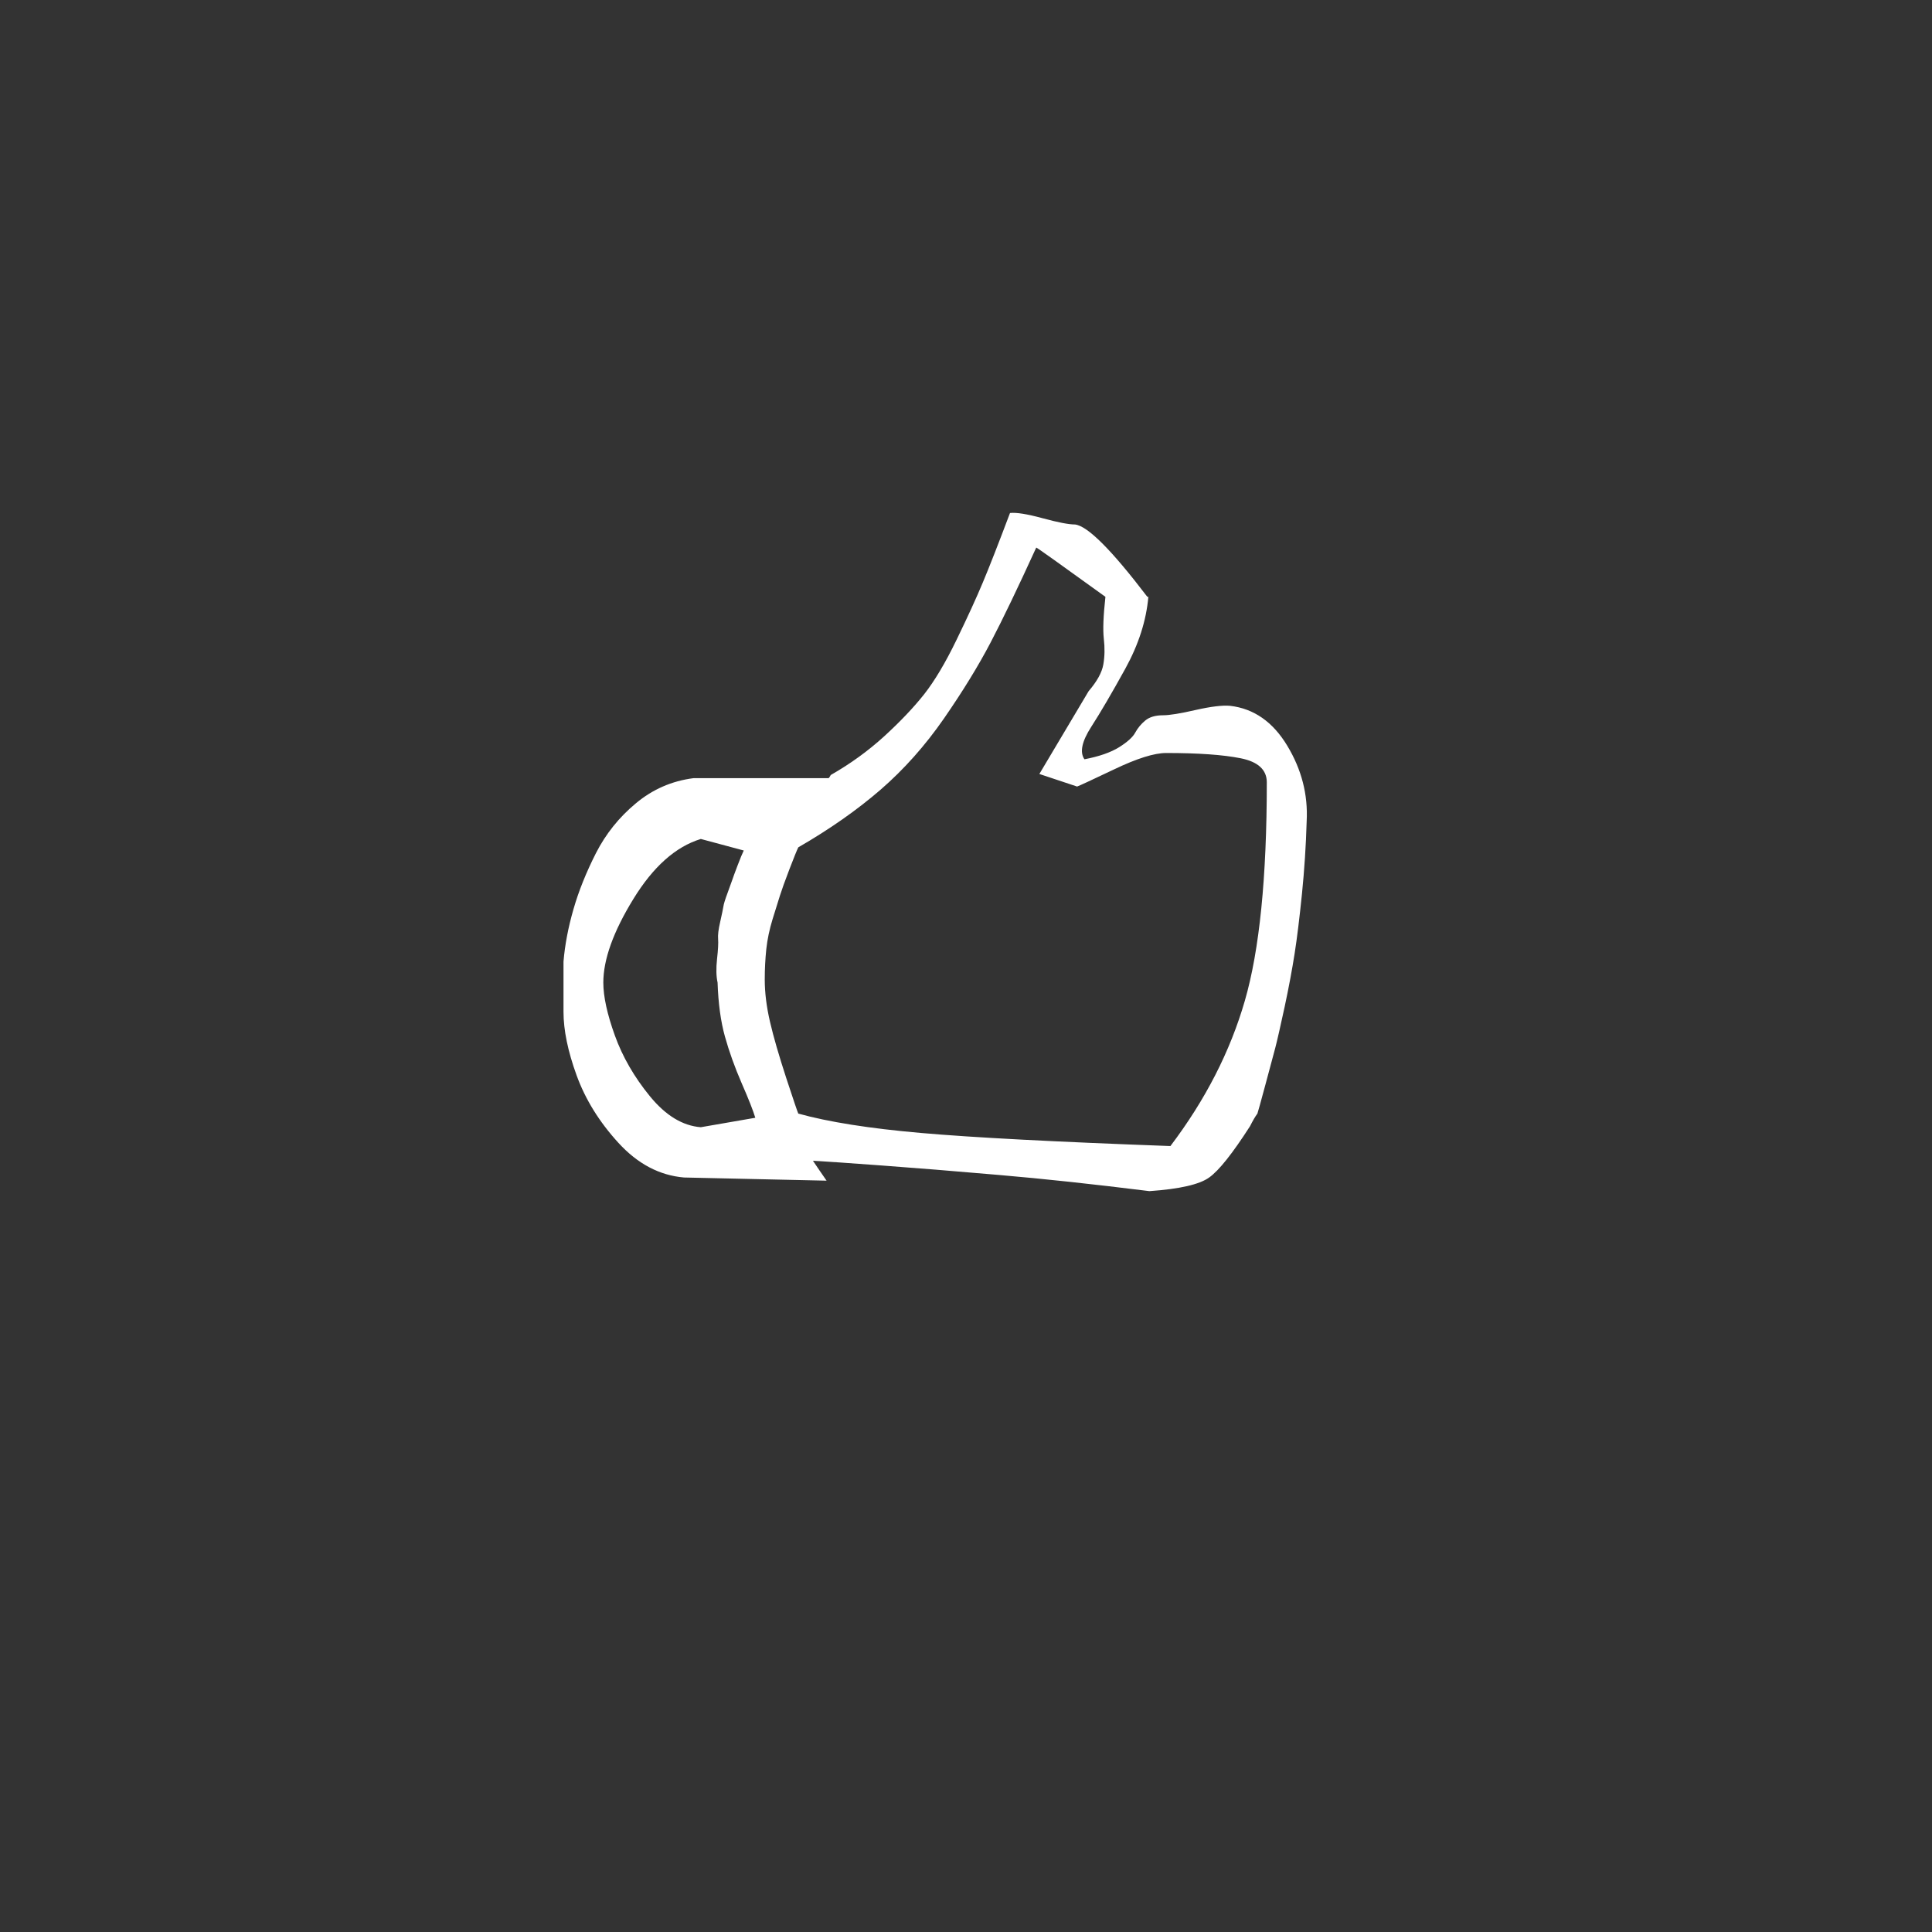 <svg xmlns="http://www.w3.org/2000/svg" width="36" height="36" viewBox="0 0 36 36">
  <rect x="0" y="0" width="36" height="36" fill="#333333" stroke="none"/>
  <g fill="none" fill-rule="evenodd">
    <path fill="#FFFFFF" d="M128.402,574 L125.746,573.941 C125.29,573.902 124.883,573.688 124.525,573.297 C124.167,572.906 123.907,572.486 123.744,572.037 C123.581,571.588 123.5,571.194 123.5,570.855 L123.5,569.918 C123.526,569.605 123.588,569.28 123.686,568.941 C123.783,568.603 123.923,568.255 124.105,567.896 C124.288,567.538 124.535,567.229 124.848,566.969 C125.16,566.708 125.518,566.552 125.922,566.5 L128.441,566.5 C128.454,566.487 128.467,566.467 128.48,566.441 C128.845,566.233 129.177,565.992 129.477,565.719 C129.776,565.445 130.023,565.185 130.219,564.938 C130.414,564.69 130.616,564.352 130.824,563.922 C131.033,563.492 131.195,563.137 131.312,562.857 C131.43,562.577 131.599,562.145 131.82,561.559 C131.938,561.546 132.139,561.578 132.426,561.656 C132.712,561.734 132.914,561.773 133.031,561.773 C133.266,561.799 133.715,562.249 134.379,563.121 L134.398,563.121 C134.359,563.564 134.216,564.01 133.969,564.459 C133.721,564.908 133.51,565.27 133.334,565.543 C133.158,565.816 133.116,566.018 133.207,566.148 C133.48,566.096 133.695,566.021 133.852,565.924 C134.008,565.826 134.109,565.735 134.154,565.65 C134.2,565.566 134.262,565.491 134.34,565.426 C134.418,565.361 134.529,565.328 134.672,565.328 C134.789,565.328 134.991,565.296 135.277,565.23 C135.564,565.165 135.779,565.139 135.922,565.152 C136.365,565.204 136.719,565.452 136.986,565.895 C137.253,566.337 137.374,566.806 137.348,567.301 C137.335,567.757 137.305,568.209 137.26,568.658 C137.214,569.107 137.169,569.479 137.123,569.771 C137.077,570.064 137.016,570.393 136.938,570.758 C136.859,571.122 136.801,571.38 136.762,571.529 C136.723,571.679 136.661,571.91 136.576,572.223 C136.492,572.535 136.443,572.711 136.43,572.75 C136.391,572.802 136.345,572.88 136.293,572.984 C135.967,573.492 135.714,573.811 135.531,573.941 C135.349,574.072 134.978,574.156 134.418,574.195 C133.376,574.065 132.439,573.964 131.605,573.893 C130.772,573.821 130.046,573.762 129.428,573.717 C128.809,573.671 128.383,573.642 128.148,573.629 C128.227,573.746 128.311,573.87 128.402,574 L128.402,574 Z M126.371,570.309 C126.345,570.191 126.342,570.045 126.361,569.869 C126.381,569.693 126.387,569.57 126.381,569.498 C126.374,569.426 126.387,569.319 126.42,569.176 C126.452,569.033 126.472,568.938 126.479,568.893 C126.485,568.847 126.511,568.762 126.557,568.639 C126.602,568.515 126.632,568.434 126.645,568.395 C126.658,568.355 126.69,568.268 126.742,568.131 C126.794,567.994 126.833,567.9 126.859,567.848 L126.059,567.633 C125.59,567.776 125.17,568.15 124.799,568.756 C124.428,569.361 124.242,569.879 124.242,570.309 C124.242,570.569 124.314,570.898 124.457,571.295 C124.6,571.692 124.818,572.07 125.111,572.428 C125.404,572.786 125.72,572.978 126.059,573.004 L127.074,572.828 C127.035,572.698 126.951,572.483 126.82,572.184 C126.69,571.884 126.586,571.594 126.508,571.314 C126.43,571.035 126.384,570.699 126.371,570.309 L126.371,570.309 Z M136.605,566.578 C136.605,566.344 136.443,566.194 136.117,566.129 C135.792,566.064 135.329,566.031 134.73,566.031 C134.509,566.031 134.187,566.132 133.764,566.334 C133.34,566.536 133.109,566.643 133.07,566.656 L132.367,566.422 L133.285,564.879 C133.441,564.697 133.533,564.531 133.559,564.381 C133.585,564.231 133.588,564.072 133.568,563.902 C133.549,563.733 133.559,563.473 133.598,563.121 C132.751,562.509 132.322,562.203 132.309,562.203 C131.97,562.945 131.687,563.535 131.459,563.971 C131.231,564.407 130.941,564.879 130.59,565.387 C130.238,565.895 129.844,566.337 129.408,566.715 C128.972,567.092 128.461,567.451 127.875,567.789 C127.849,567.841 127.794,567.978 127.709,568.199 C127.624,568.421 127.566,568.583 127.533,568.688 C127.501,568.792 127.455,568.938 127.396,569.127 C127.338,569.316 127.299,569.501 127.279,569.684 C127.26,569.866 127.25,570.055 127.25,570.25 C127.25,570.497 127.283,570.761 127.348,571.041 C127.413,571.321 127.514,571.669 127.65,572.086 C127.787,572.503 127.862,572.724 127.875,572.75 C128.435,572.906 129.197,573.027 130.16,573.111 C131.124,573.196 132.673,573.277 134.809,573.355 C135.46,572.496 135.922,571.594 136.195,570.65 C136.469,569.706 136.605,568.349 136.605,566.578 L136.605,566.578 Z" transform="translate(-113 -552)"/>
  </g>
</svg>
